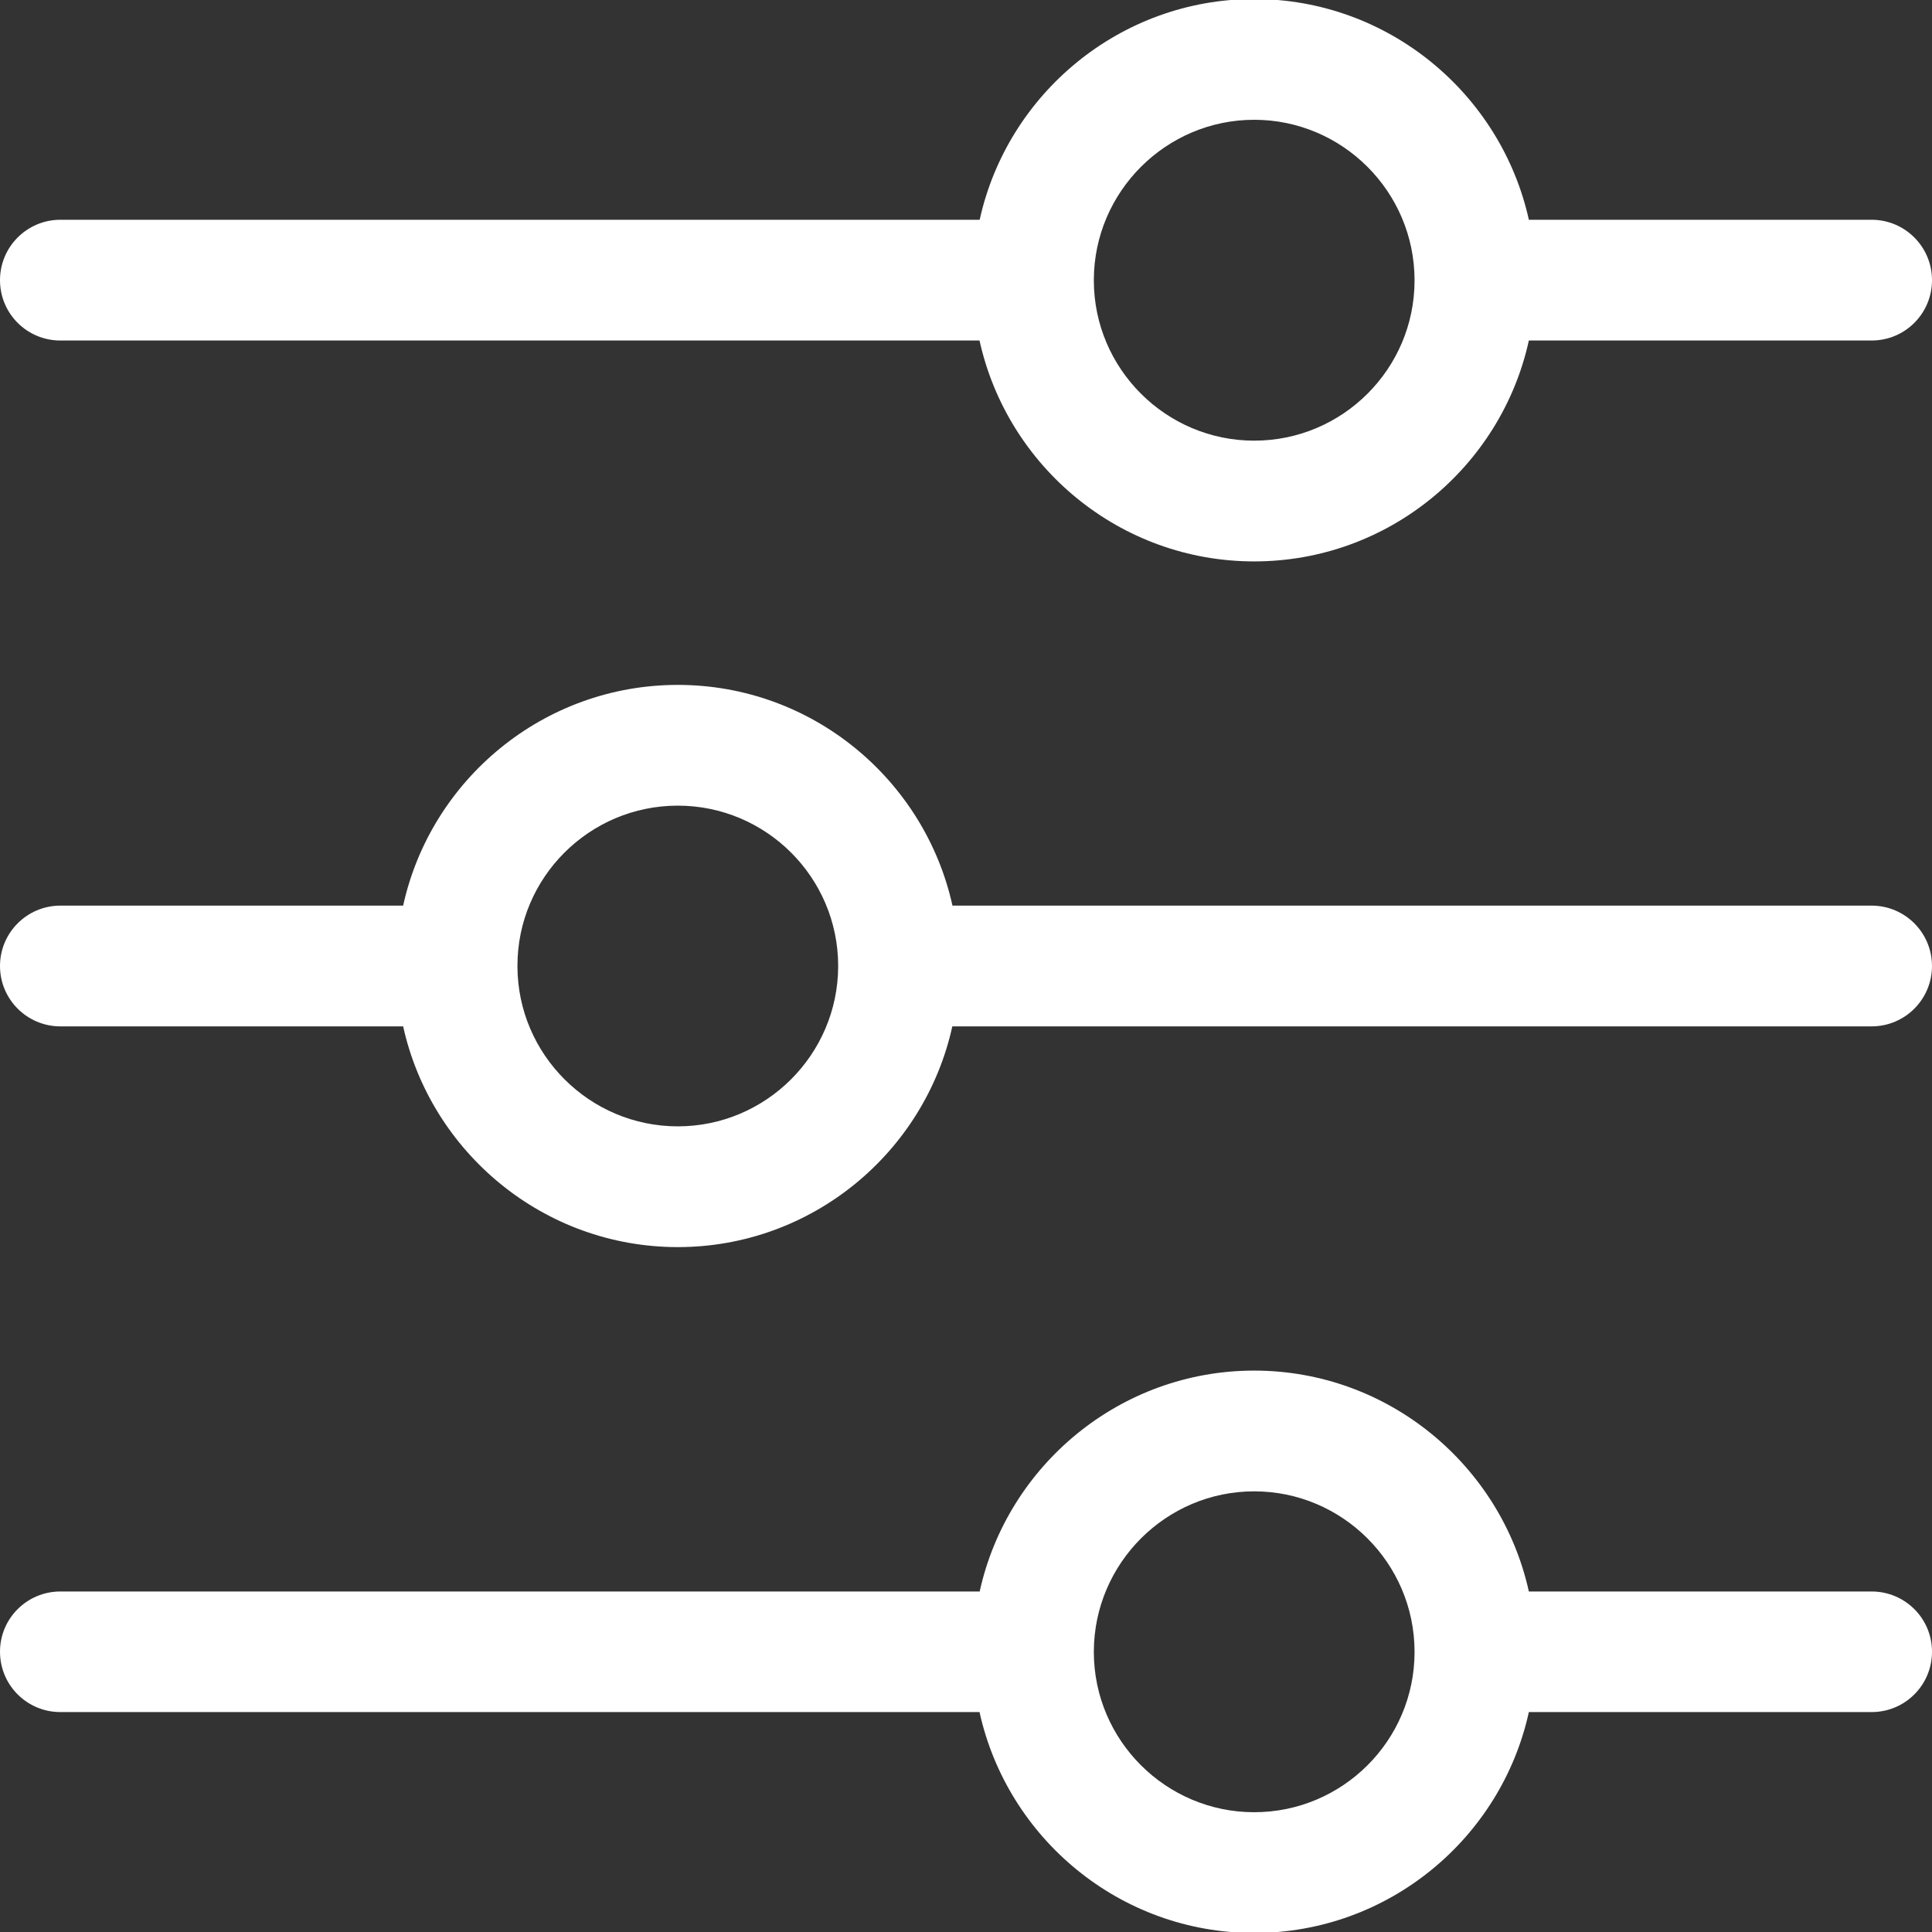 <svg width="12" height="12" viewBox="0 0 12 12" fill="none" xmlns="http://www.w3.org/2000/svg">
<rect x="0" y="0" width="12" height="12" fill="#333333" stroke="none"/>
<g clip-path="url(#clip0_203_22144)">
<path d="M0.375 2.115H6.084C6.257 2.899 6.956 3.487 7.79 3.487C8.624 3.487 9.324 2.899 9.496 2.115H11.625C11.832 2.115 12 1.948 12 1.74C12 1.533 11.832 1.365 11.625 1.365H9.496C9.323 0.583 8.623 -0.006 7.79 -0.006C6.957 -0.006 6.257 0.583 6.085 1.365H0.375C0.168 1.365 0 1.533 0 1.74C0 1.948 0.168 2.115 0.375 2.115ZM6.794 1.741L6.794 1.737C6.796 1.19 7.243 0.744 7.79 0.744C8.337 0.744 8.784 1.189 8.786 1.737L8.786 1.742C8.786 2.291 8.339 2.737 7.79 2.737C7.242 2.737 6.795 2.291 6.794 1.743L6.794 1.741ZM11.625 9.885H9.496C9.323 9.102 8.623 8.513 7.79 8.513C6.957 8.513 6.257 9.102 6.085 9.885H0.375C0.168 9.885 0 10.052 0 10.259C0 10.467 0.168 10.634 0.375 10.634H6.084C6.257 11.418 6.956 12.006 7.79 12.006C8.624 12.006 9.324 11.418 9.496 10.634H11.625C11.832 10.634 12 10.467 12 10.259C12 10.052 11.832 9.885 11.625 9.885ZM7.79 11.256C7.242 11.256 6.795 10.81 6.794 10.262L6.794 10.261L6.794 10.257C6.796 9.709 7.243 9.263 7.79 9.263C8.337 9.263 8.784 9.708 8.786 10.256L8.786 10.261C8.786 10.81 8.339 11.256 7.79 11.256ZM11.625 5.625H5.916C5.743 4.842 5.044 4.254 4.21 4.254C3.376 4.254 2.676 4.842 2.504 5.625H0.375C0.168 5.625 0 5.793 0 6C0 6.207 0.168 6.375 0.375 6.375H2.504C2.677 7.158 3.377 7.746 4.21 7.746C5.043 7.746 5.743 7.158 5.915 6.375H11.625C11.832 6.375 12 6.207 12 6C12 5.793 11.832 5.625 11.625 5.625ZM5.206 5.999L5.206 6.003C5.204 6.551 4.757 6.996 4.21 6.996C3.663 6.996 3.216 6.551 3.214 6.004L3.214 5.998C3.214 5.45 3.661 5.004 4.21 5.004C4.758 5.004 5.205 5.449 5.206 5.998L5.206 5.999Z" fill="white"/>
</g>
<defs>
<clipPath id="clip0_203_22144">
<rect width="12" height="12" fill="white"/>
</clipPath>
</defs>
</svg>
